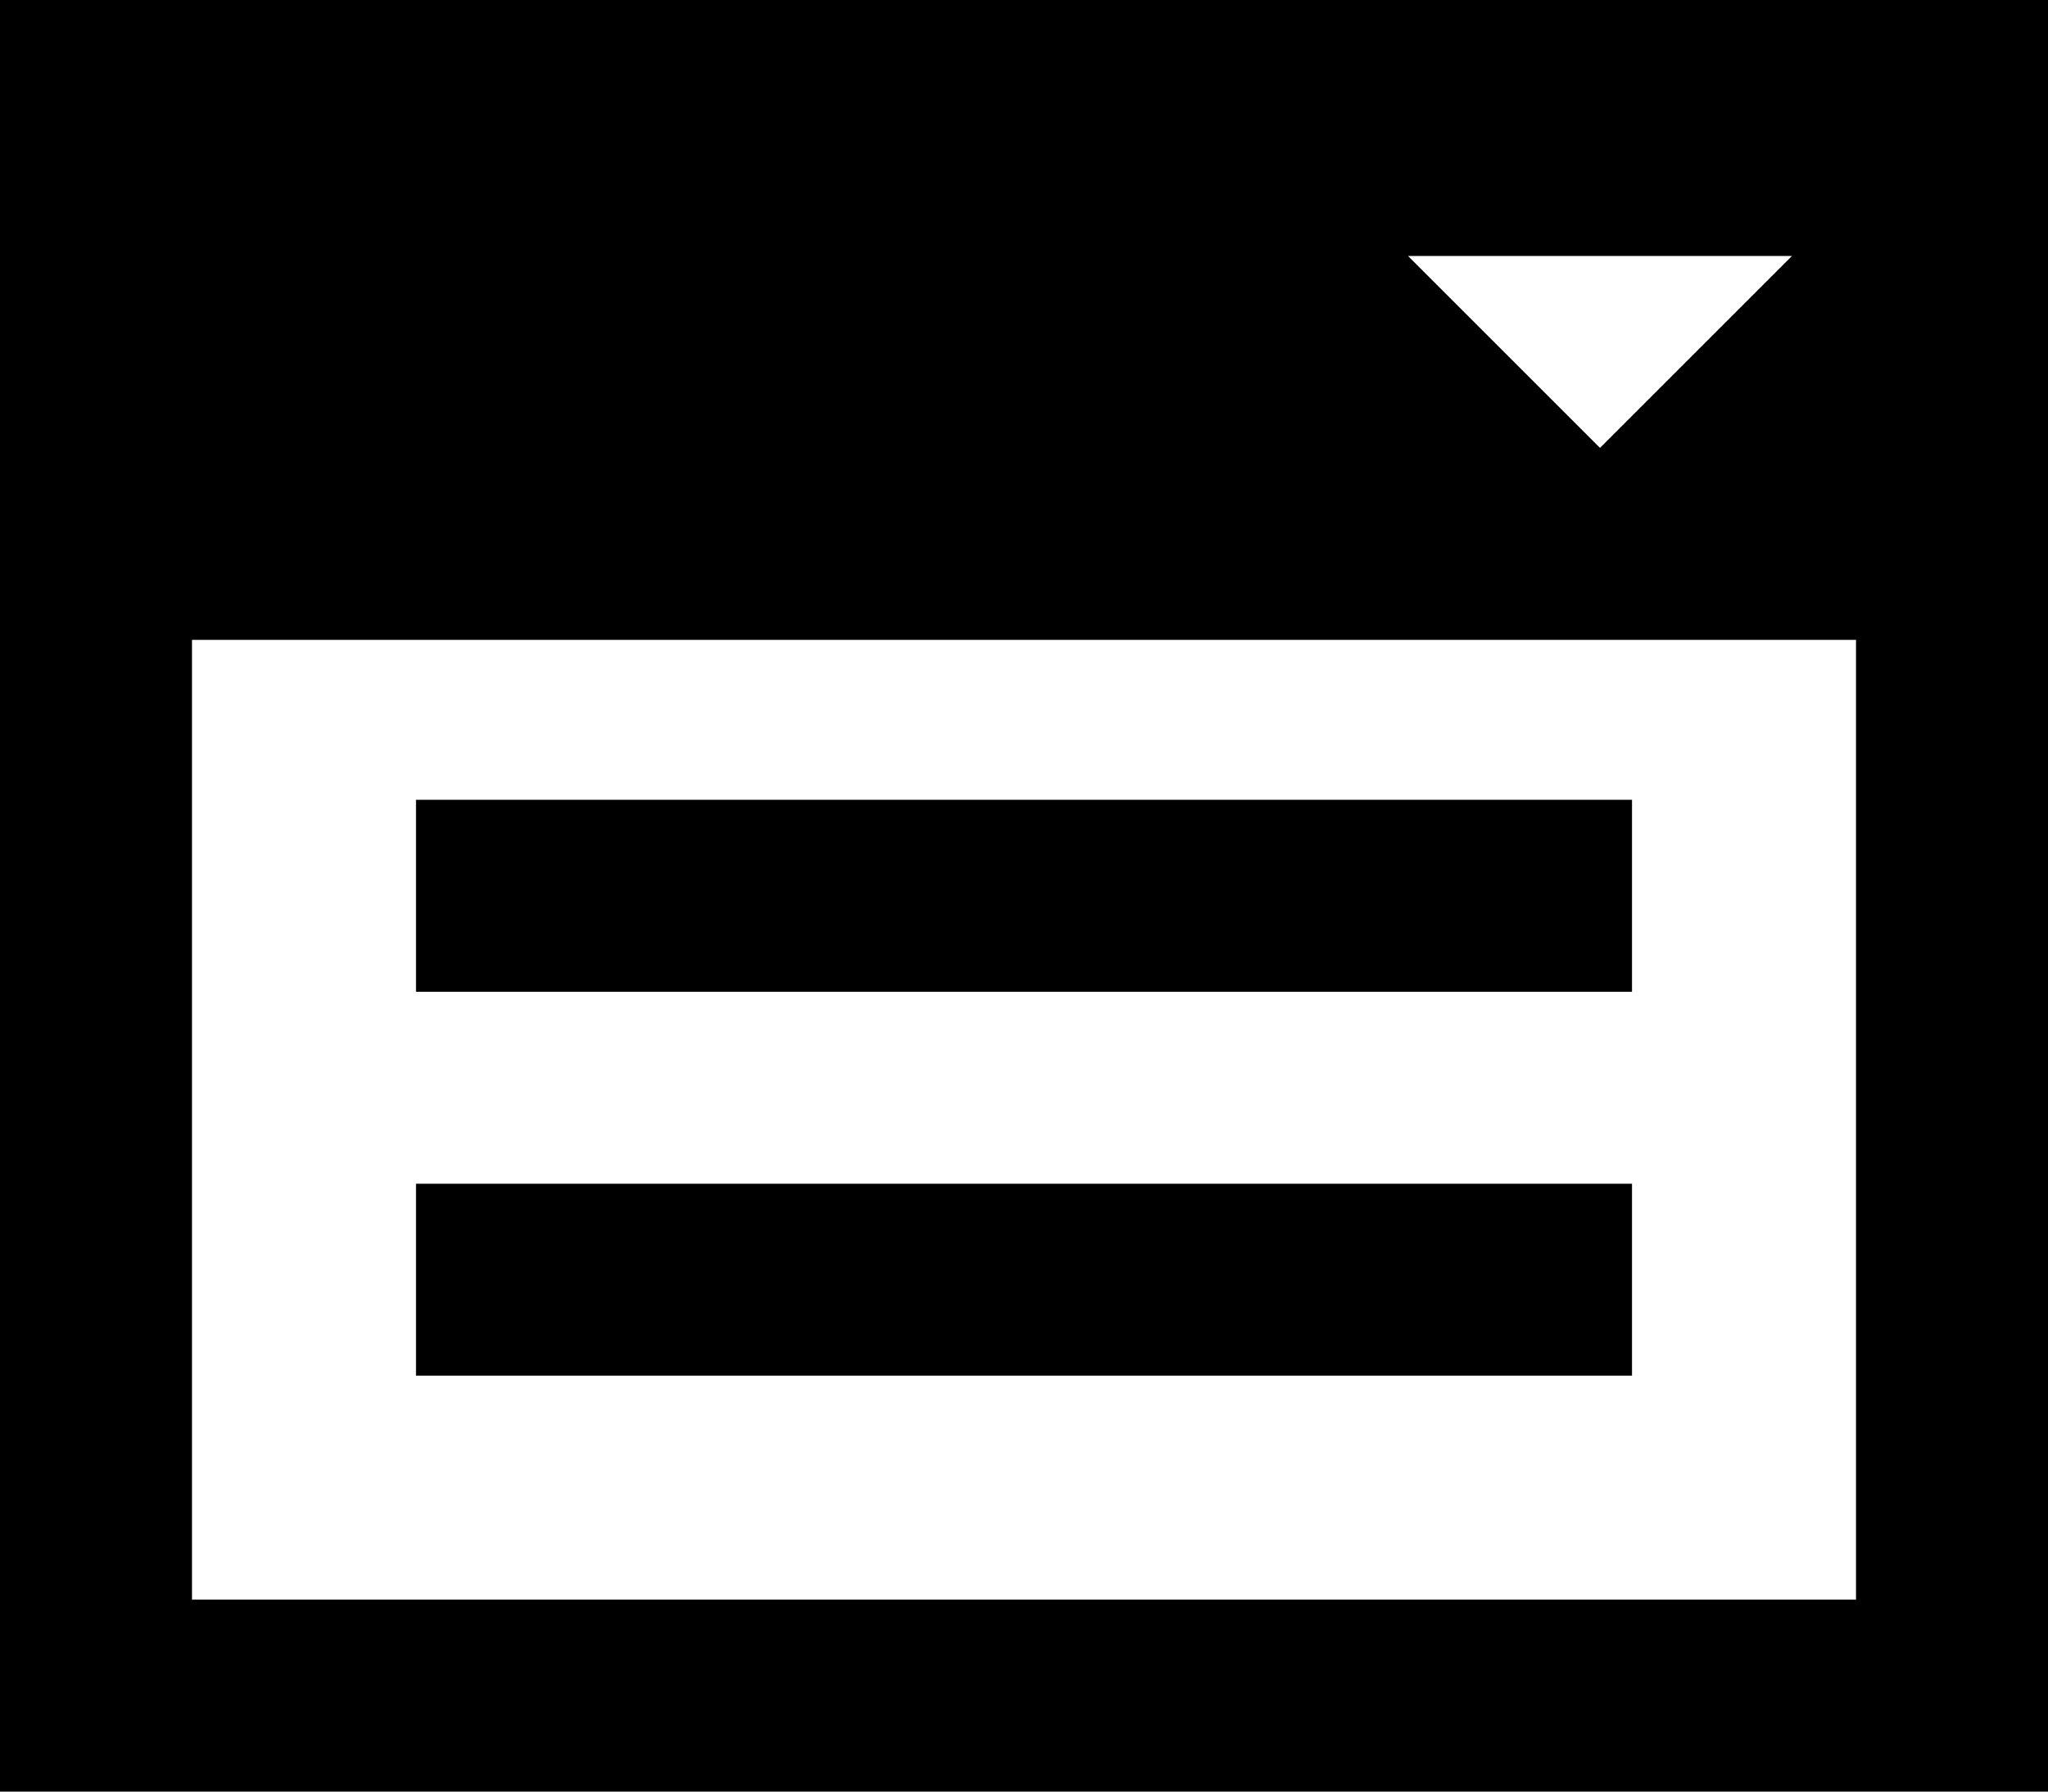 <svg xmlns="http://www.w3.org/2000/svg" viewBox="0 0 512 448">
    <path d="M 48 160 L 48 400 L 464 400 L 464 160 L 48 160 L 48 160 Z M 0 0 L 48 0 L 464 0 L 512 0 L 512 48 L 512 400 L 512 448 L 464 448 L 48 448 L 0 448 L 0 400 L 0 48 L 0 0 L 0 0 Z M 352 64 L 400 112 L 448 64 L 352 64 L 352 64 Z M 128 200 L 384 200 L 408 200 L 408 248 L 384 248 L 128 248 L 104 248 L 104 200 L 128 200 L 128 200 Z M 128 296 L 384 296 L 408 296 L 408 344 L 384 344 L 128 344 L 104 344 L 104 296 L 128 296 L 128 296 Z"/>
</svg>
